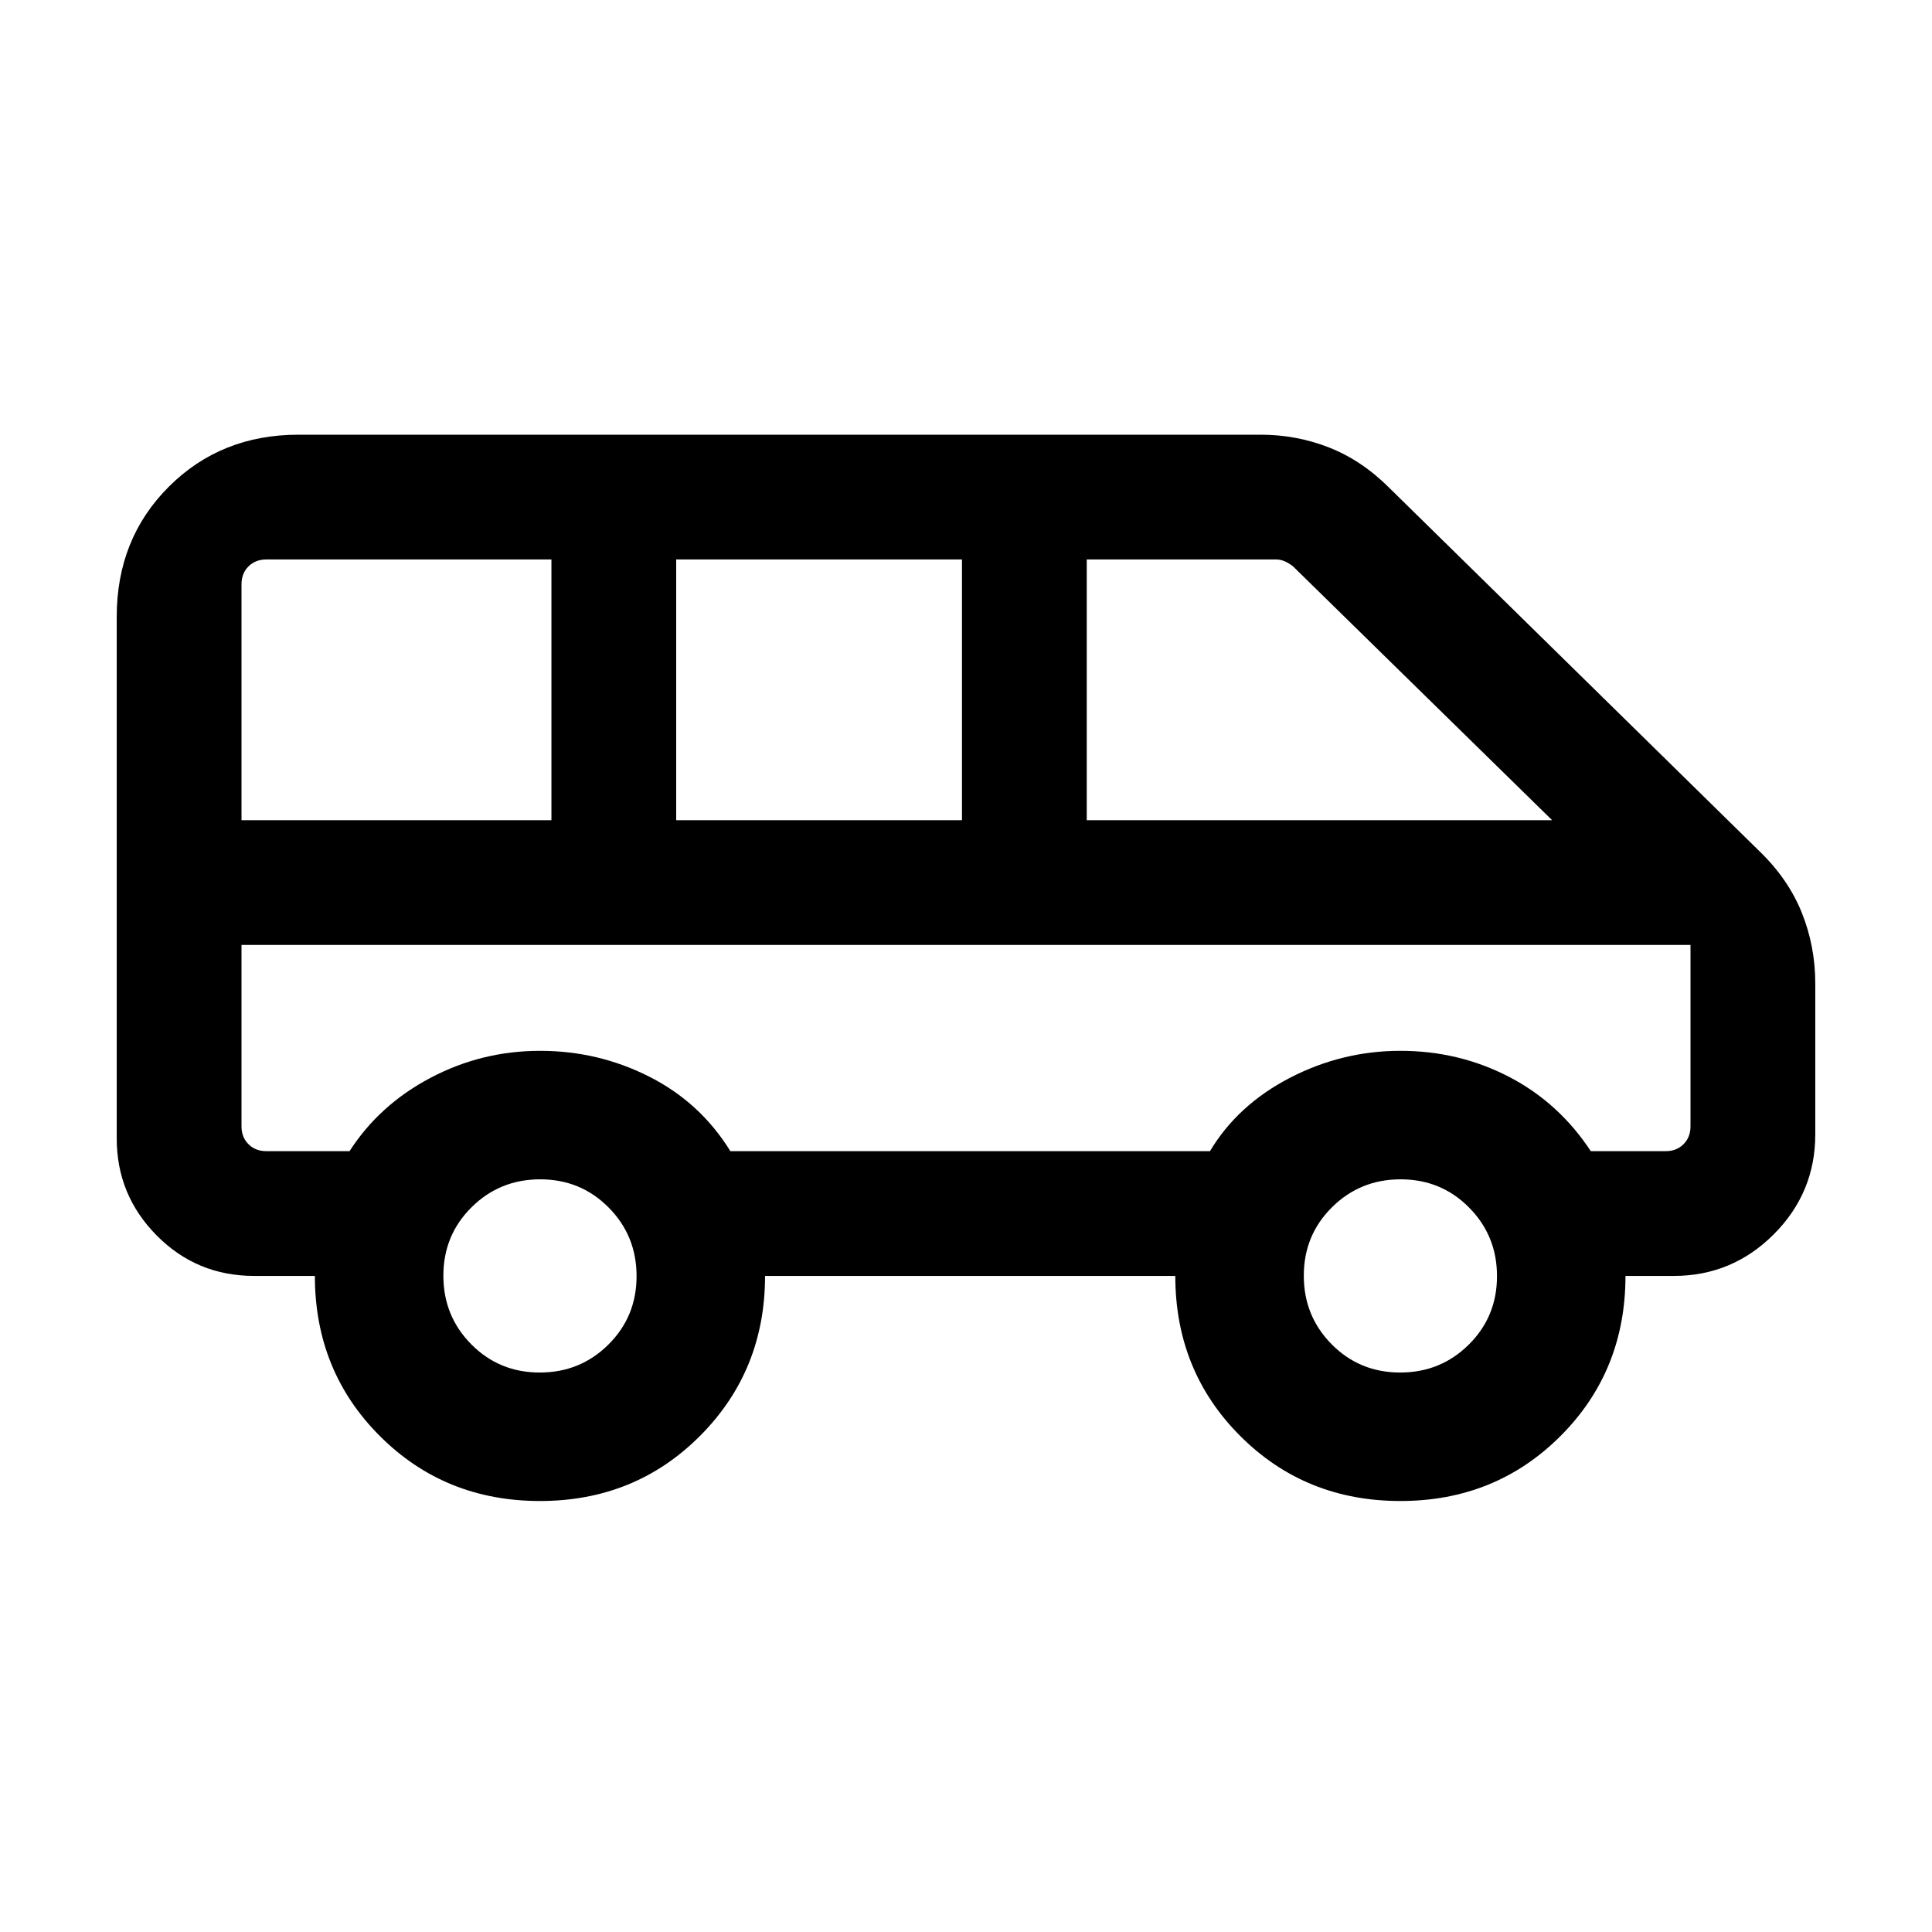 <svg xmlns="http://www.w3.org/2000/svg" height="20" viewBox="0 -960 960 960" width="20"><path d="M268.31-214.16q-47.27 0-79.56-32.28-32.29-32.29-32.29-79.56h-30.15q-28.53 0-48.42-20.07Q58-366.13 58-394.31v-259.22q0-38.78 25.89-64.63Q109.78-744 148.31-744h478.07q17.9 0 34.11 6.39 16.22 6.38 29.94 20.12l183.9 180.52q14.26 13.78 20.97 30.47 6.7 16.7 6.7 35.12v75.07q0 29-20.65 49.66Q860.69-326 831.69-326h-24q0 47.27-32.29 79.56-32.29 32.28-79.55 32.28-47.27 0-79.56-32.28Q584-278.73 584-326H380.15q0 47.07-32.28 79.46-32.29 32.38-79.56 32.38ZM540-552.46h231.23L642.54-678.54q-1.92-1.54-4.04-2.5t-4.42-.96H540v129.54Zm-204 0h142V-682H336v129.54Zm-216 0h154V-682H132.31q-5.39 0-8.85 3.46t-3.46 8.85v117.23ZM268.2-278q20.11 0 34.11-13.89t14-34q0-20.11-13.89-34.11t-34-14q-20.11 0-34.11 13.89-14 13.88-14 34 0 20.11 13.89 34.11 13.88 14 34 14Zm427.53 0q20.12 0 34.12-13.89 14-13.89 14-34T729.96-360q-13.89-14-34-14t-34.11 13.89q-14 13.88-14 34 0 20.11 13.88 34.11 13.89 14 34 14ZM362.92-388h238.31q13.77-23 39.69-36.42 25.93-13.43 54.93-13.43T749.69-425q24.85 12.85 40.77 37h37.23q5.39 0 8.85-3.46t3.46-8.85v-90.15H120v90.15q0 5.39 3.46 8.85t8.85 3.46h41.38q14.77-23 40.2-36.42 25.42-13.43 54.42-13.43T322.65-425q25.35 12.85 40.27 37ZM840-490.46H120h720Z"/></svg>
